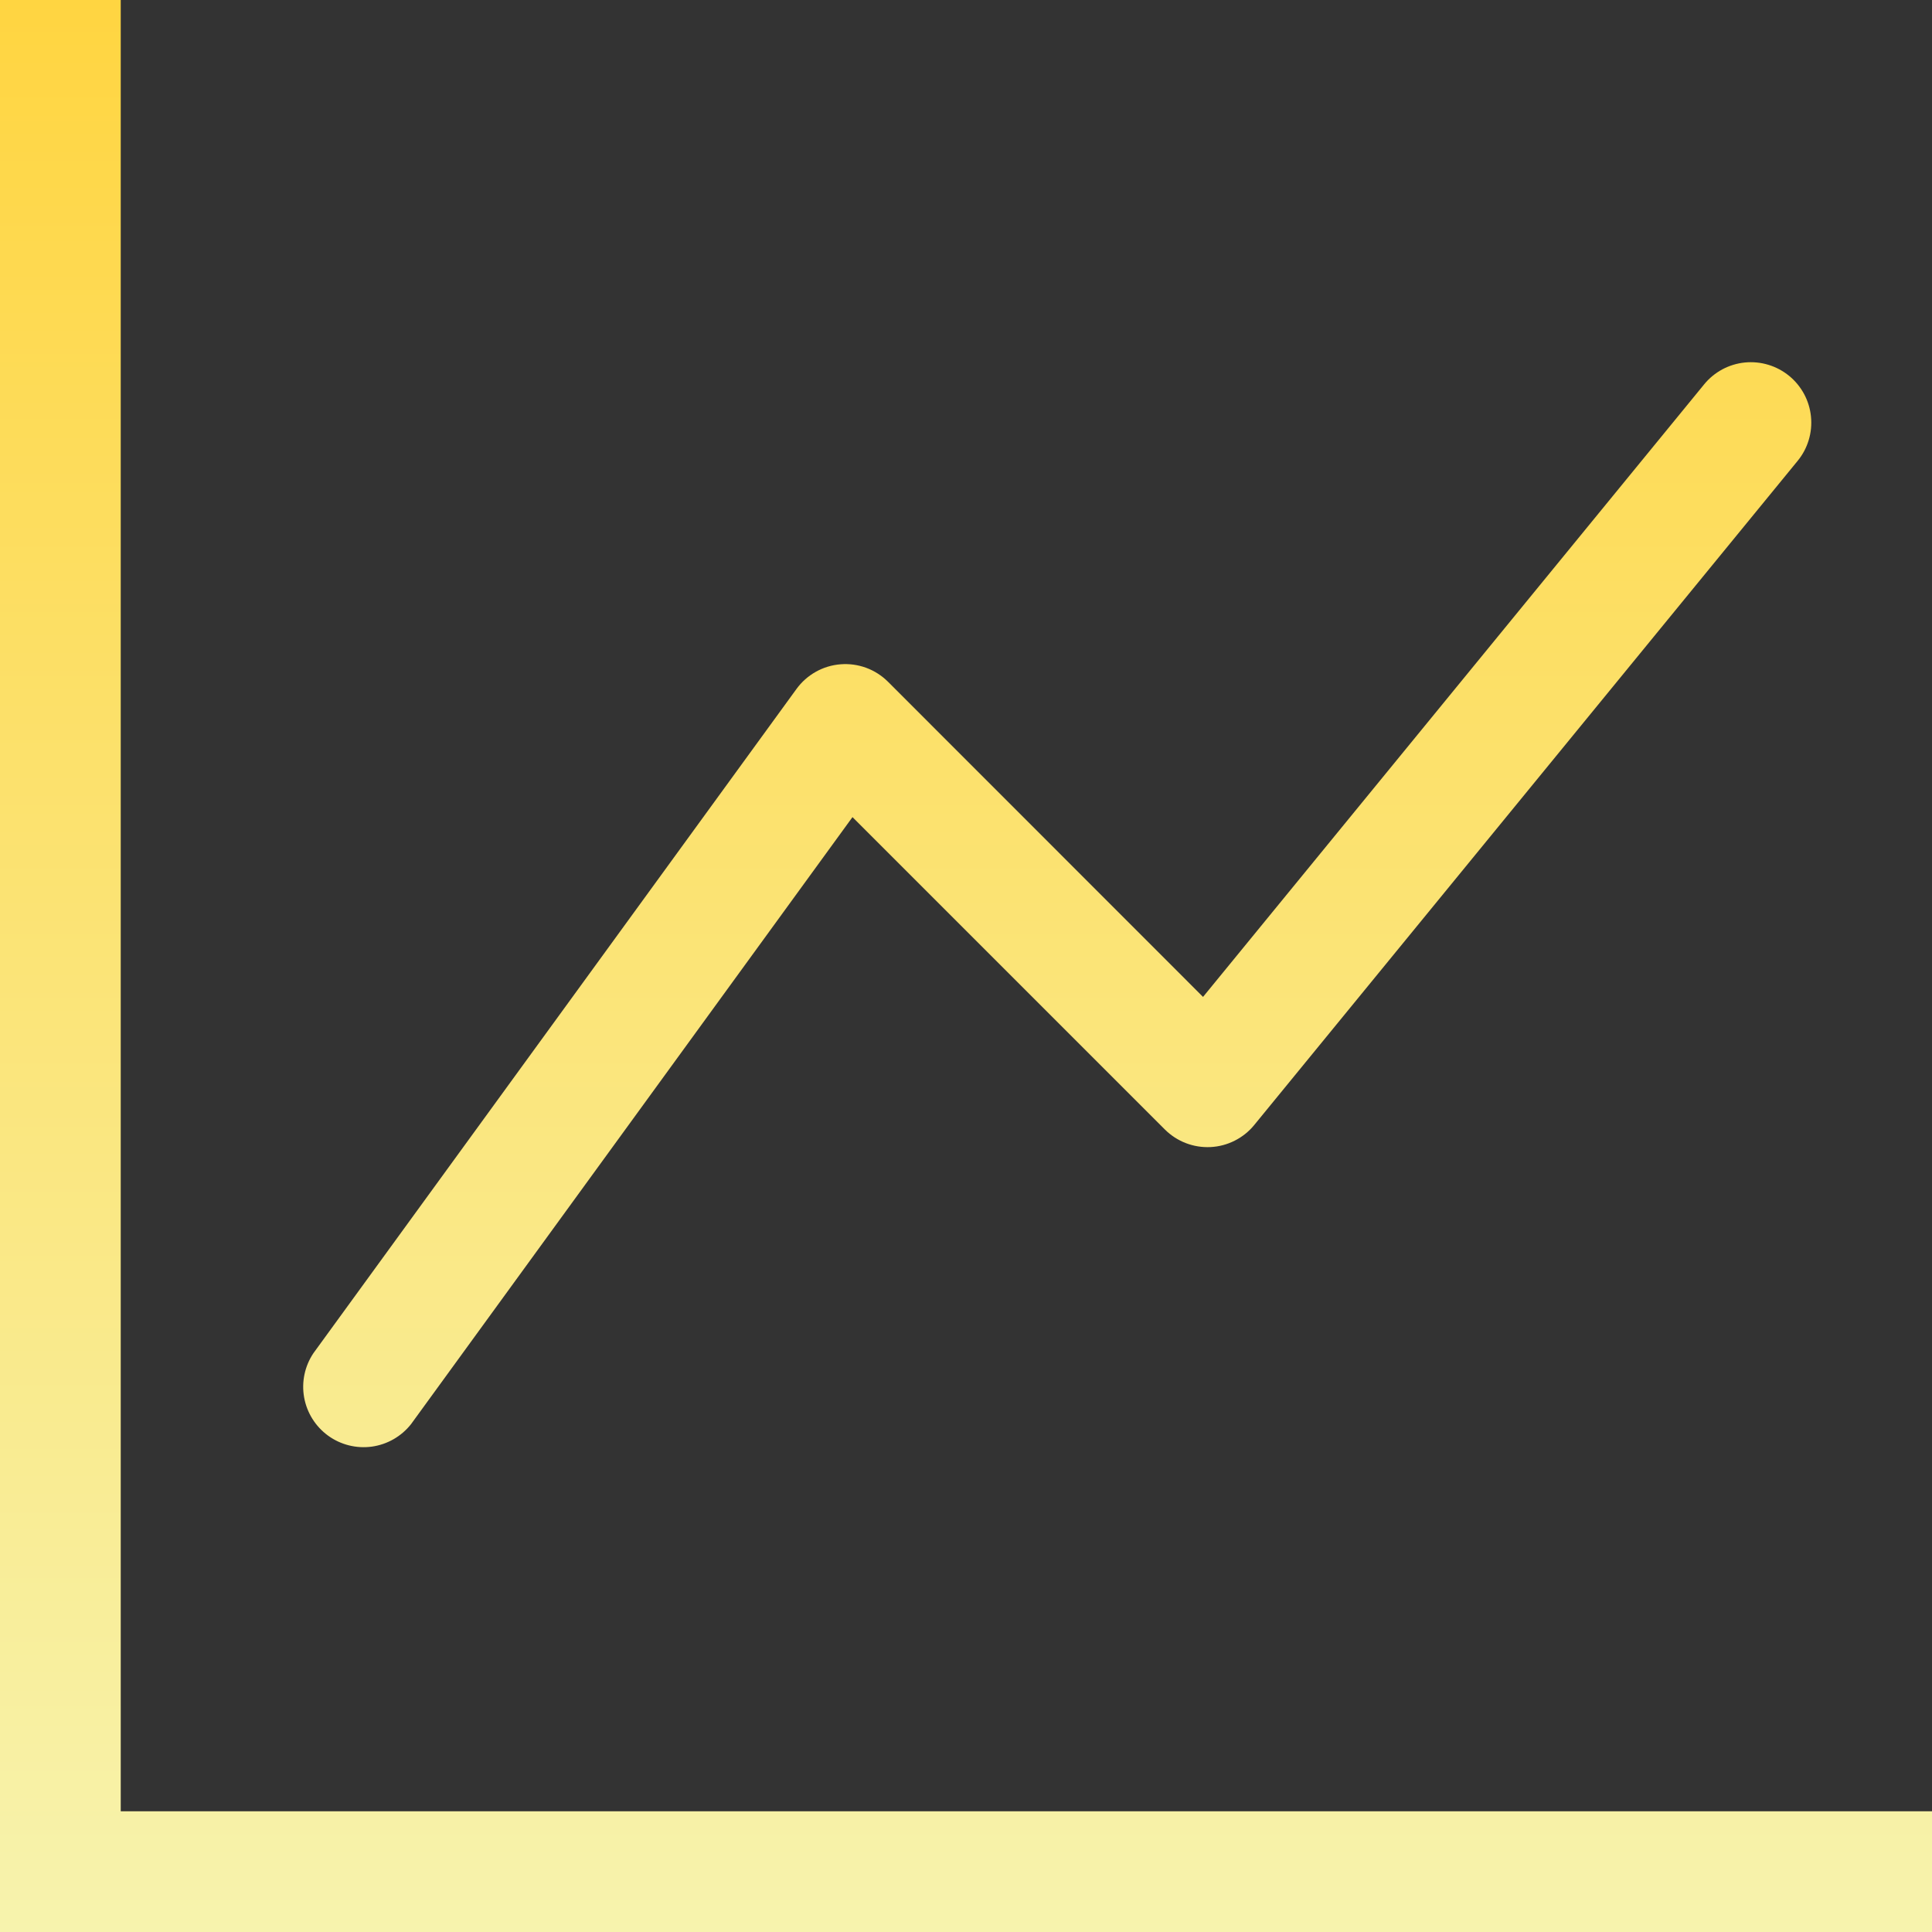 <svg width="61" height="61" viewBox="0 0 61 61" fill="none" xmlns="http://www.w3.org/2000/svg">
<rect x="0" y="0" width="61" height="61" fill="#333333" stroke="none"/>
<path fill-rule="evenodd" clip-rule="evenodd" d="M0 0H3.812V57.188H61V61H0V0ZM56.49 11.868C56.684 12.027 56.844 12.222 56.963 12.443C57.081 12.664 57.155 12.906 57.179 13.155C57.204 13.404 57.18 13.656 57.107 13.896C57.035 14.136 56.916 14.359 56.757 14.552L39.6 35.521C39.432 35.727 39.222 35.895 38.984 36.015C38.747 36.135 38.487 36.204 38.221 36.217C37.955 36.23 37.69 36.188 37.441 36.092C37.193 35.997 36.968 35.85 36.779 35.662L26.916 25.799L12.978 44.965C12.673 45.352 12.229 45.607 11.741 45.675C11.252 45.742 10.757 45.618 10.358 45.328C9.959 45.037 9.688 44.604 9.602 44.118C9.516 43.632 9.622 43.132 9.897 42.723L25.147 21.754C25.309 21.531 25.517 21.346 25.758 21.211C25.998 21.076 26.265 20.995 26.54 20.974C26.814 20.952 27.09 20.99 27.349 21.085C27.607 21.18 27.842 21.331 28.037 21.525L37.984 31.476L53.806 12.135C53.964 11.941 54.16 11.781 54.38 11.662C54.601 11.544 54.843 11.47 55.093 11.445C55.342 11.421 55.593 11.445 55.833 11.518C56.073 11.59 56.296 11.71 56.49 11.868Z" fill="url(#paint0_linear_115_614)"/>
<defs>
<linearGradient id="paint0_linear_115_614" x1="30.5" y1="0" x2="30.5" y2="61" gradientUnits="userSpaceOnUse">
<stop stop-color="#FFD541"/>
<stop offset="1" stop-color="#F7F3AD"/>
</linearGradient>
</defs>
</svg>
